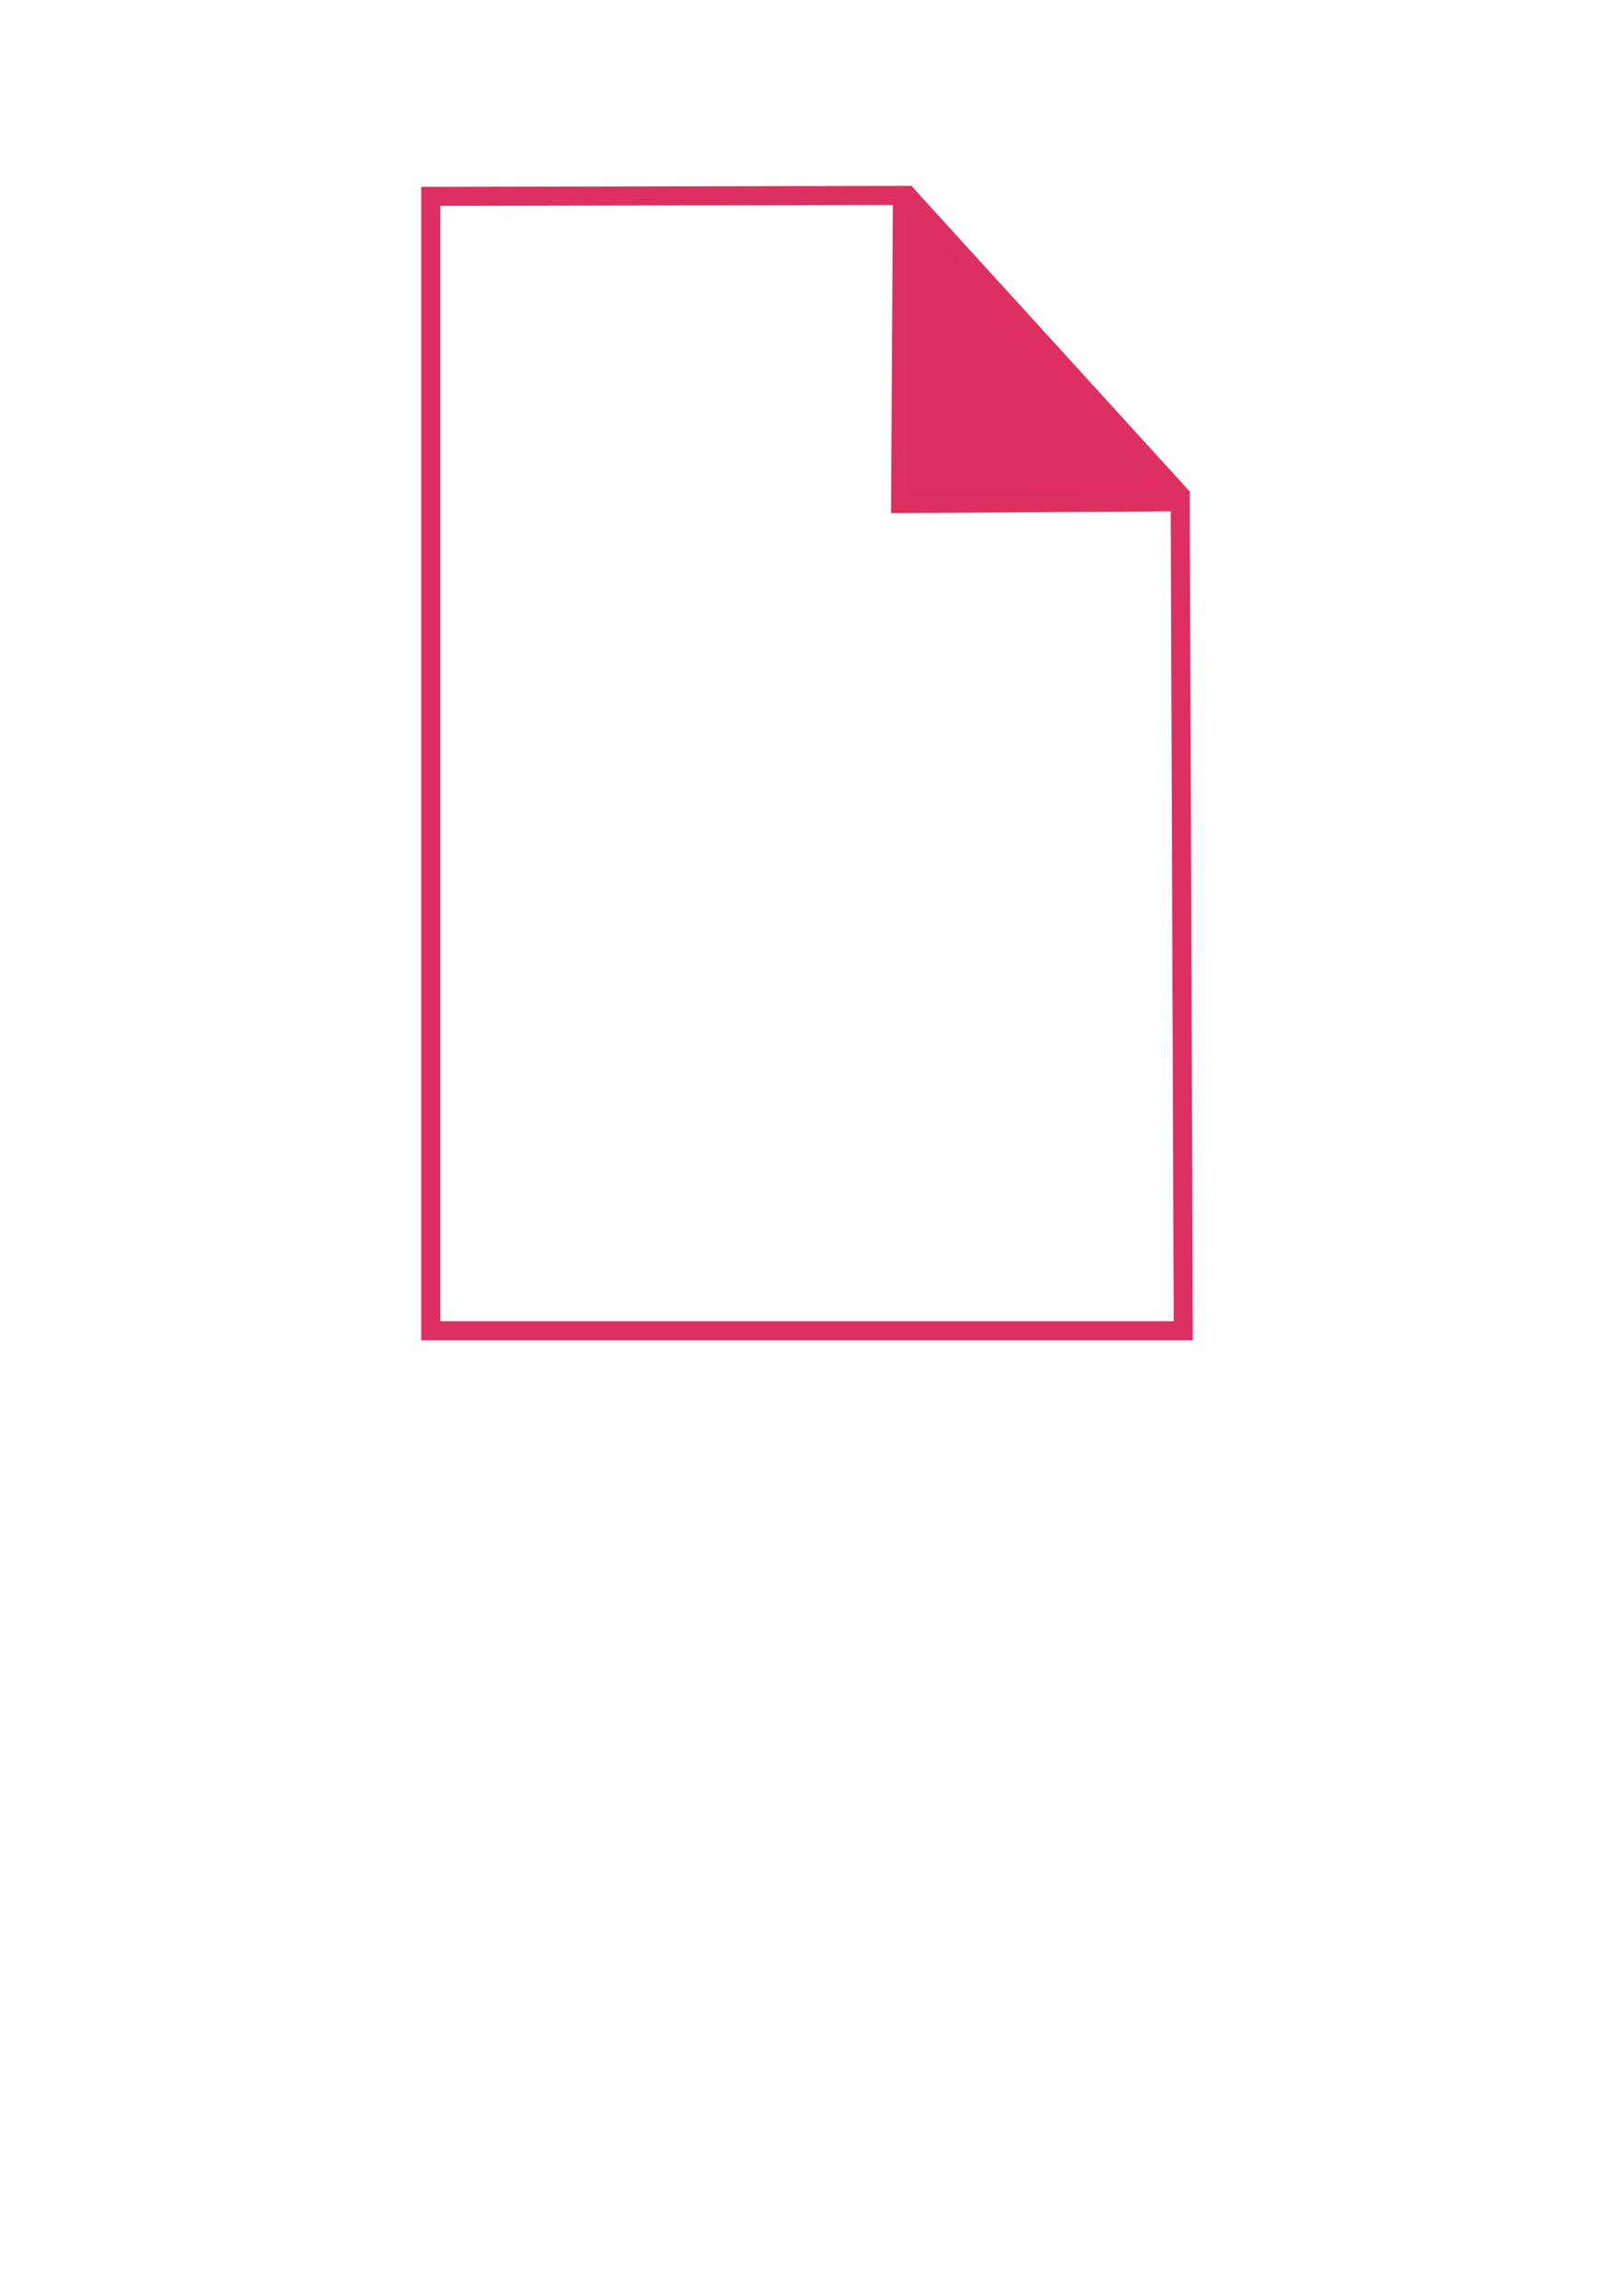 <?xml version="1.0" encoding="utf-8"?>
<!-- Generator: Adobe Illustrator 16.0.0, SVG Export Plug-In . SVG Version: 6.00 Build 0)  -->
<!DOCTYPE svg PUBLIC "-//W3C//DTD SVG 1.1//EN" "http://www.w3.org/Graphics/SVG/1.1/DTD/svg11.dtd">
<svg version="1.1" id="Layer_1" xmlns="http://www.w3.org/2000/svg" xmlns:xlink="http://www.w3.org/1999/xlink" x="0px" y="0px"
	 width="595.28px" height="841.89px" viewBox="0 0 595.28 841.89" enable-background="new 0 0 595.28 841.89" xml:space="preserve">
<polygon fill="none" stroke="#DE3060" stroke-width="7" stroke-miterlimit="10" points="434,488 158,488 158,72 330.989,71.665 
	330.334,184.667 432.879,183.996 "/>
<line fill="none" stroke="#DE3060" stroke-width="7" stroke-miterlimit="10" x1="331.704" y1="70.542" x2="434" y2="182.833"/>
<polygon fill="#DE2D61" stroke="#DE2D61" stroke-miterlimit="10" points="332.698,181.75 333,76.25 428,180.333 "/>
</svg>
